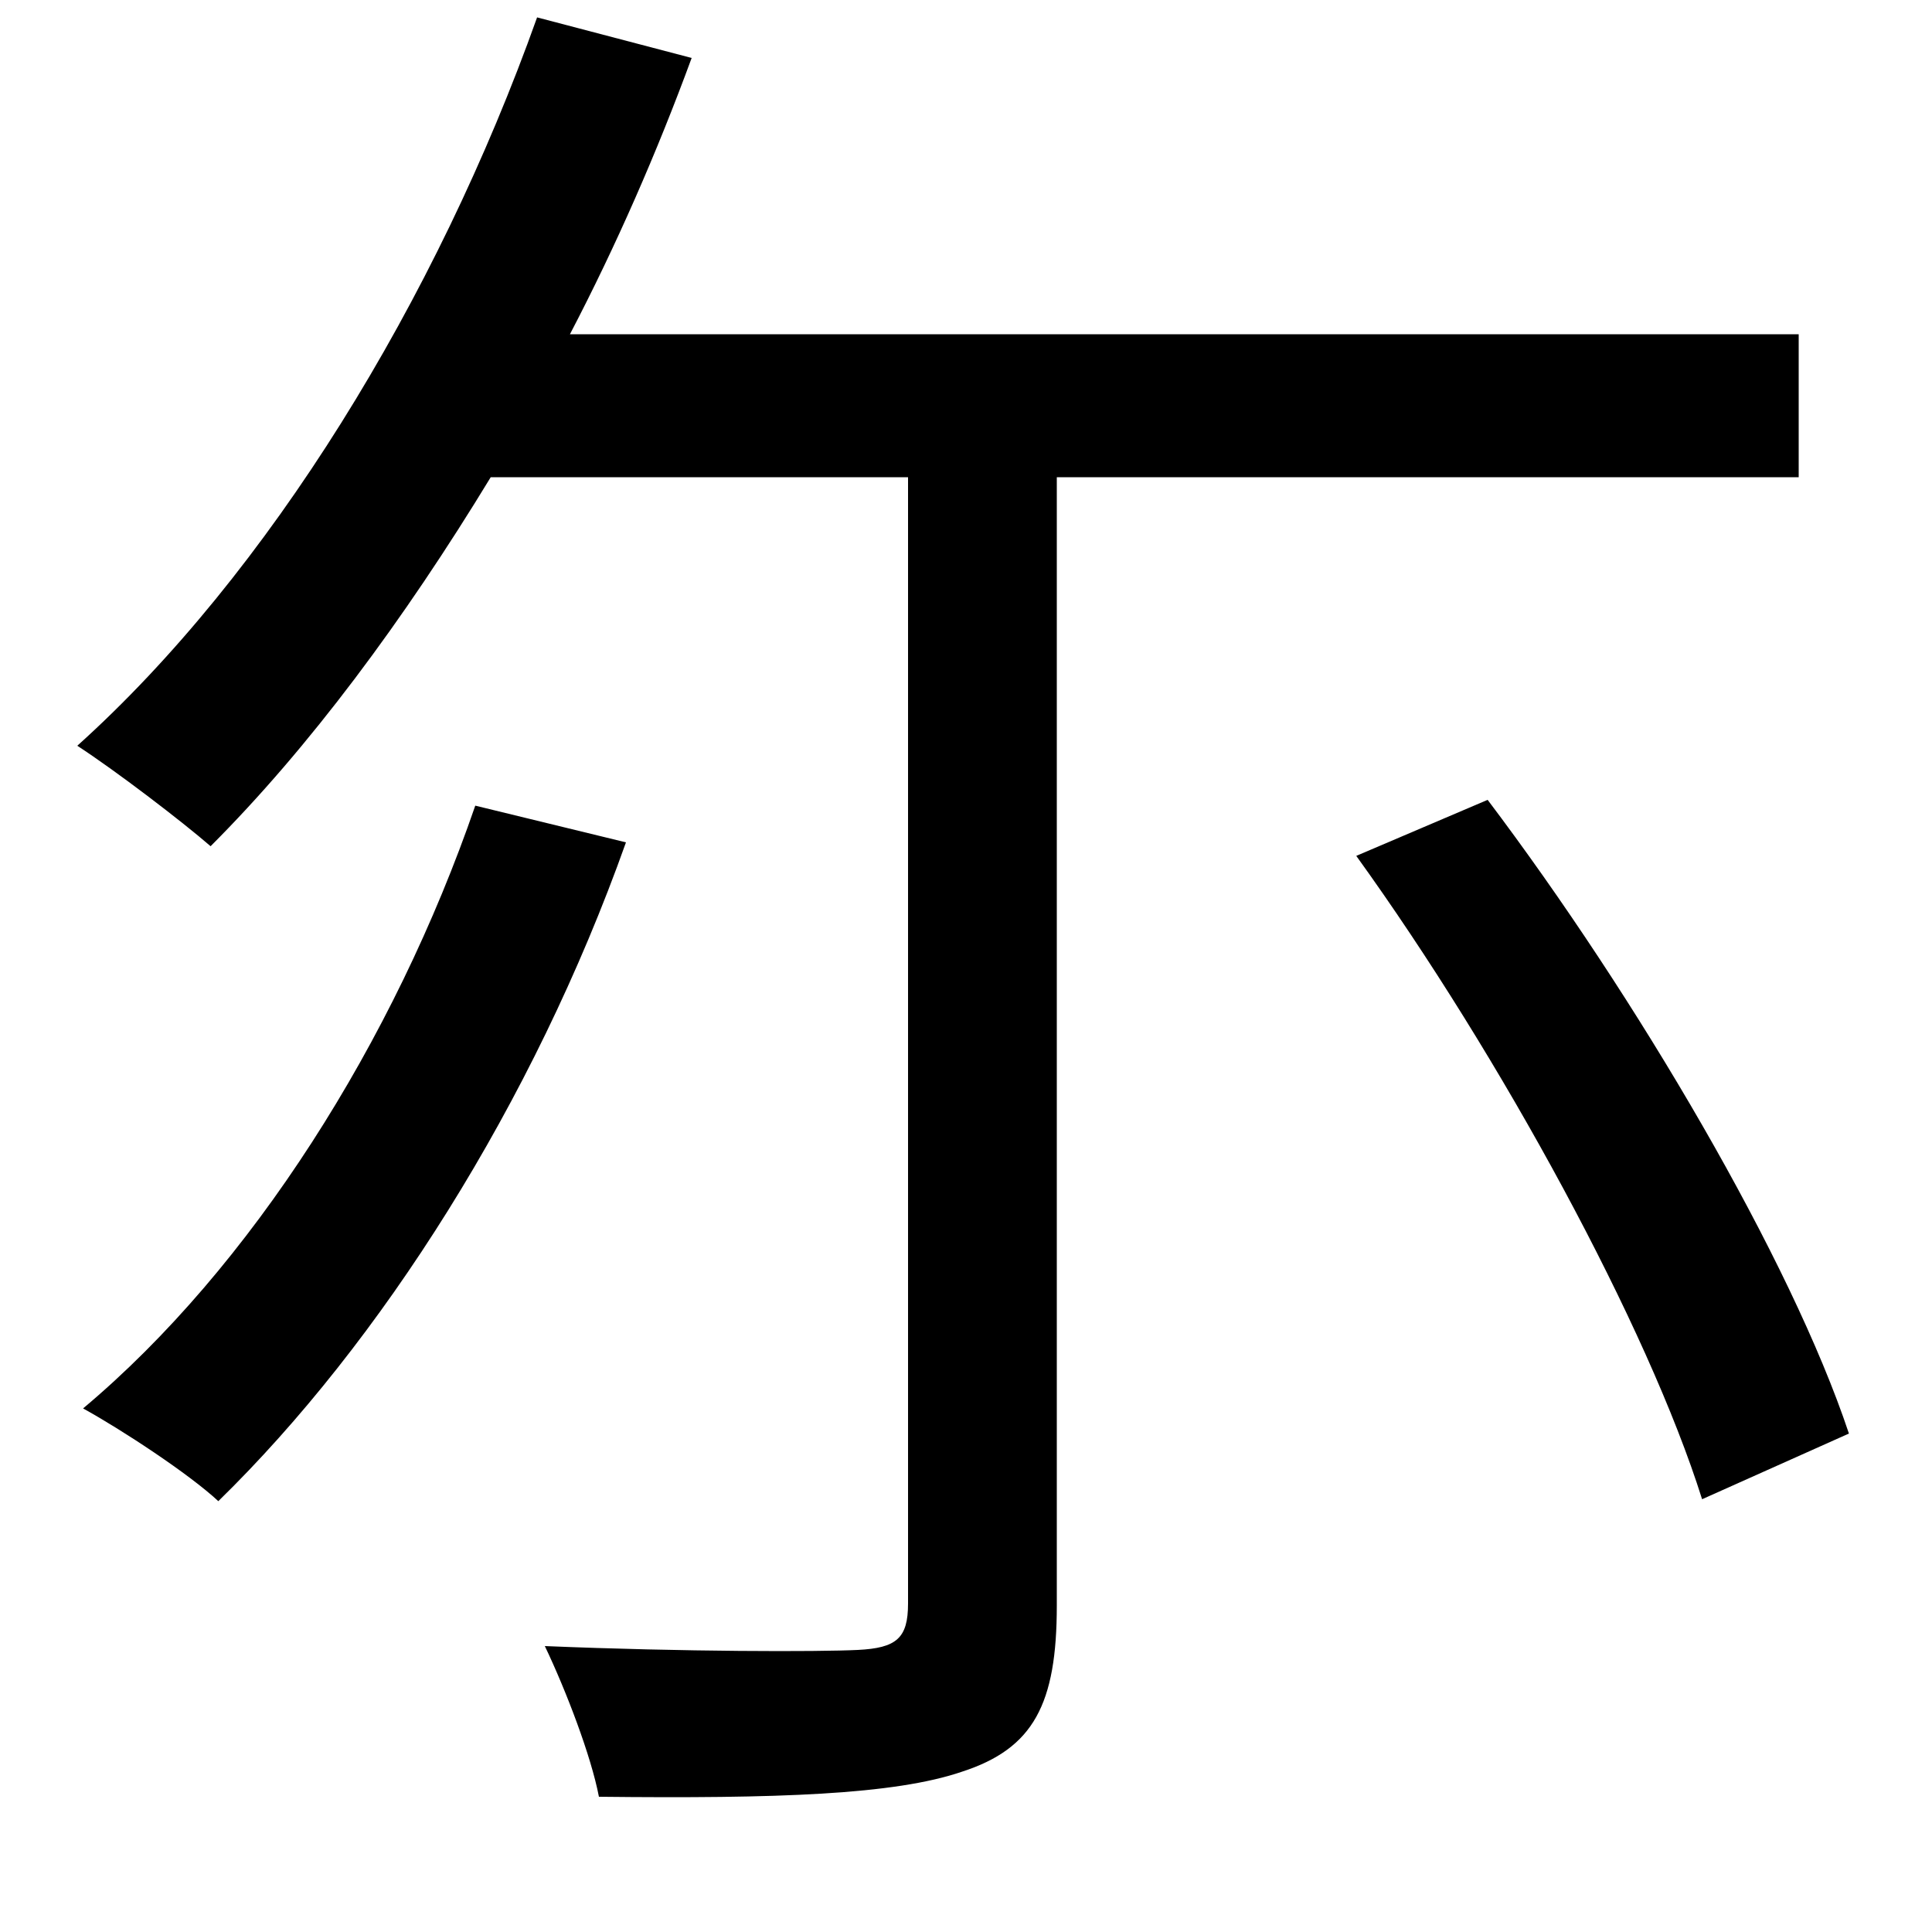 <svg xmlns="http://www.w3.org/2000/svg"
    viewBox="0 0 1000 1000">
  <!--
© 2014-2021 Adobe (http://www.adobe.com/).
Noto is a trademark of Google Inc.
This Font Software is licensed under the SIL Open Font License, Version 1.1. This Font Software is distributed on an "AS IS" BASIS, WITHOUT WARRANTIES OR CONDITIONS OF ANY KIND, either express or implied. See the SIL Open Font License for the specific language, permissions and limitations governing your use of this Font Software.
http://scripts.sil.org/OFL
  -->
<path d="M246 417C204 539 130 656 43 729 63 740 98 763 113 777 197 695 276 571 324 436ZM702 443C777 547 853 687 881 776L957 742C927 652 847 516 770 414ZM278 9C226 155 139 297 40 386 60 399 94 425 109 438 160 387 209 321 254 247L470 247 470 830C470 848 464 853 444 854 424 855 354 855 282 852 293 875 306 909 310 930 402 931 463 929 498 917 535 905 547 882 547 831L547 247 931 247 931 173 295 173C319 127 340 79 358 30Z"/>
</svg>